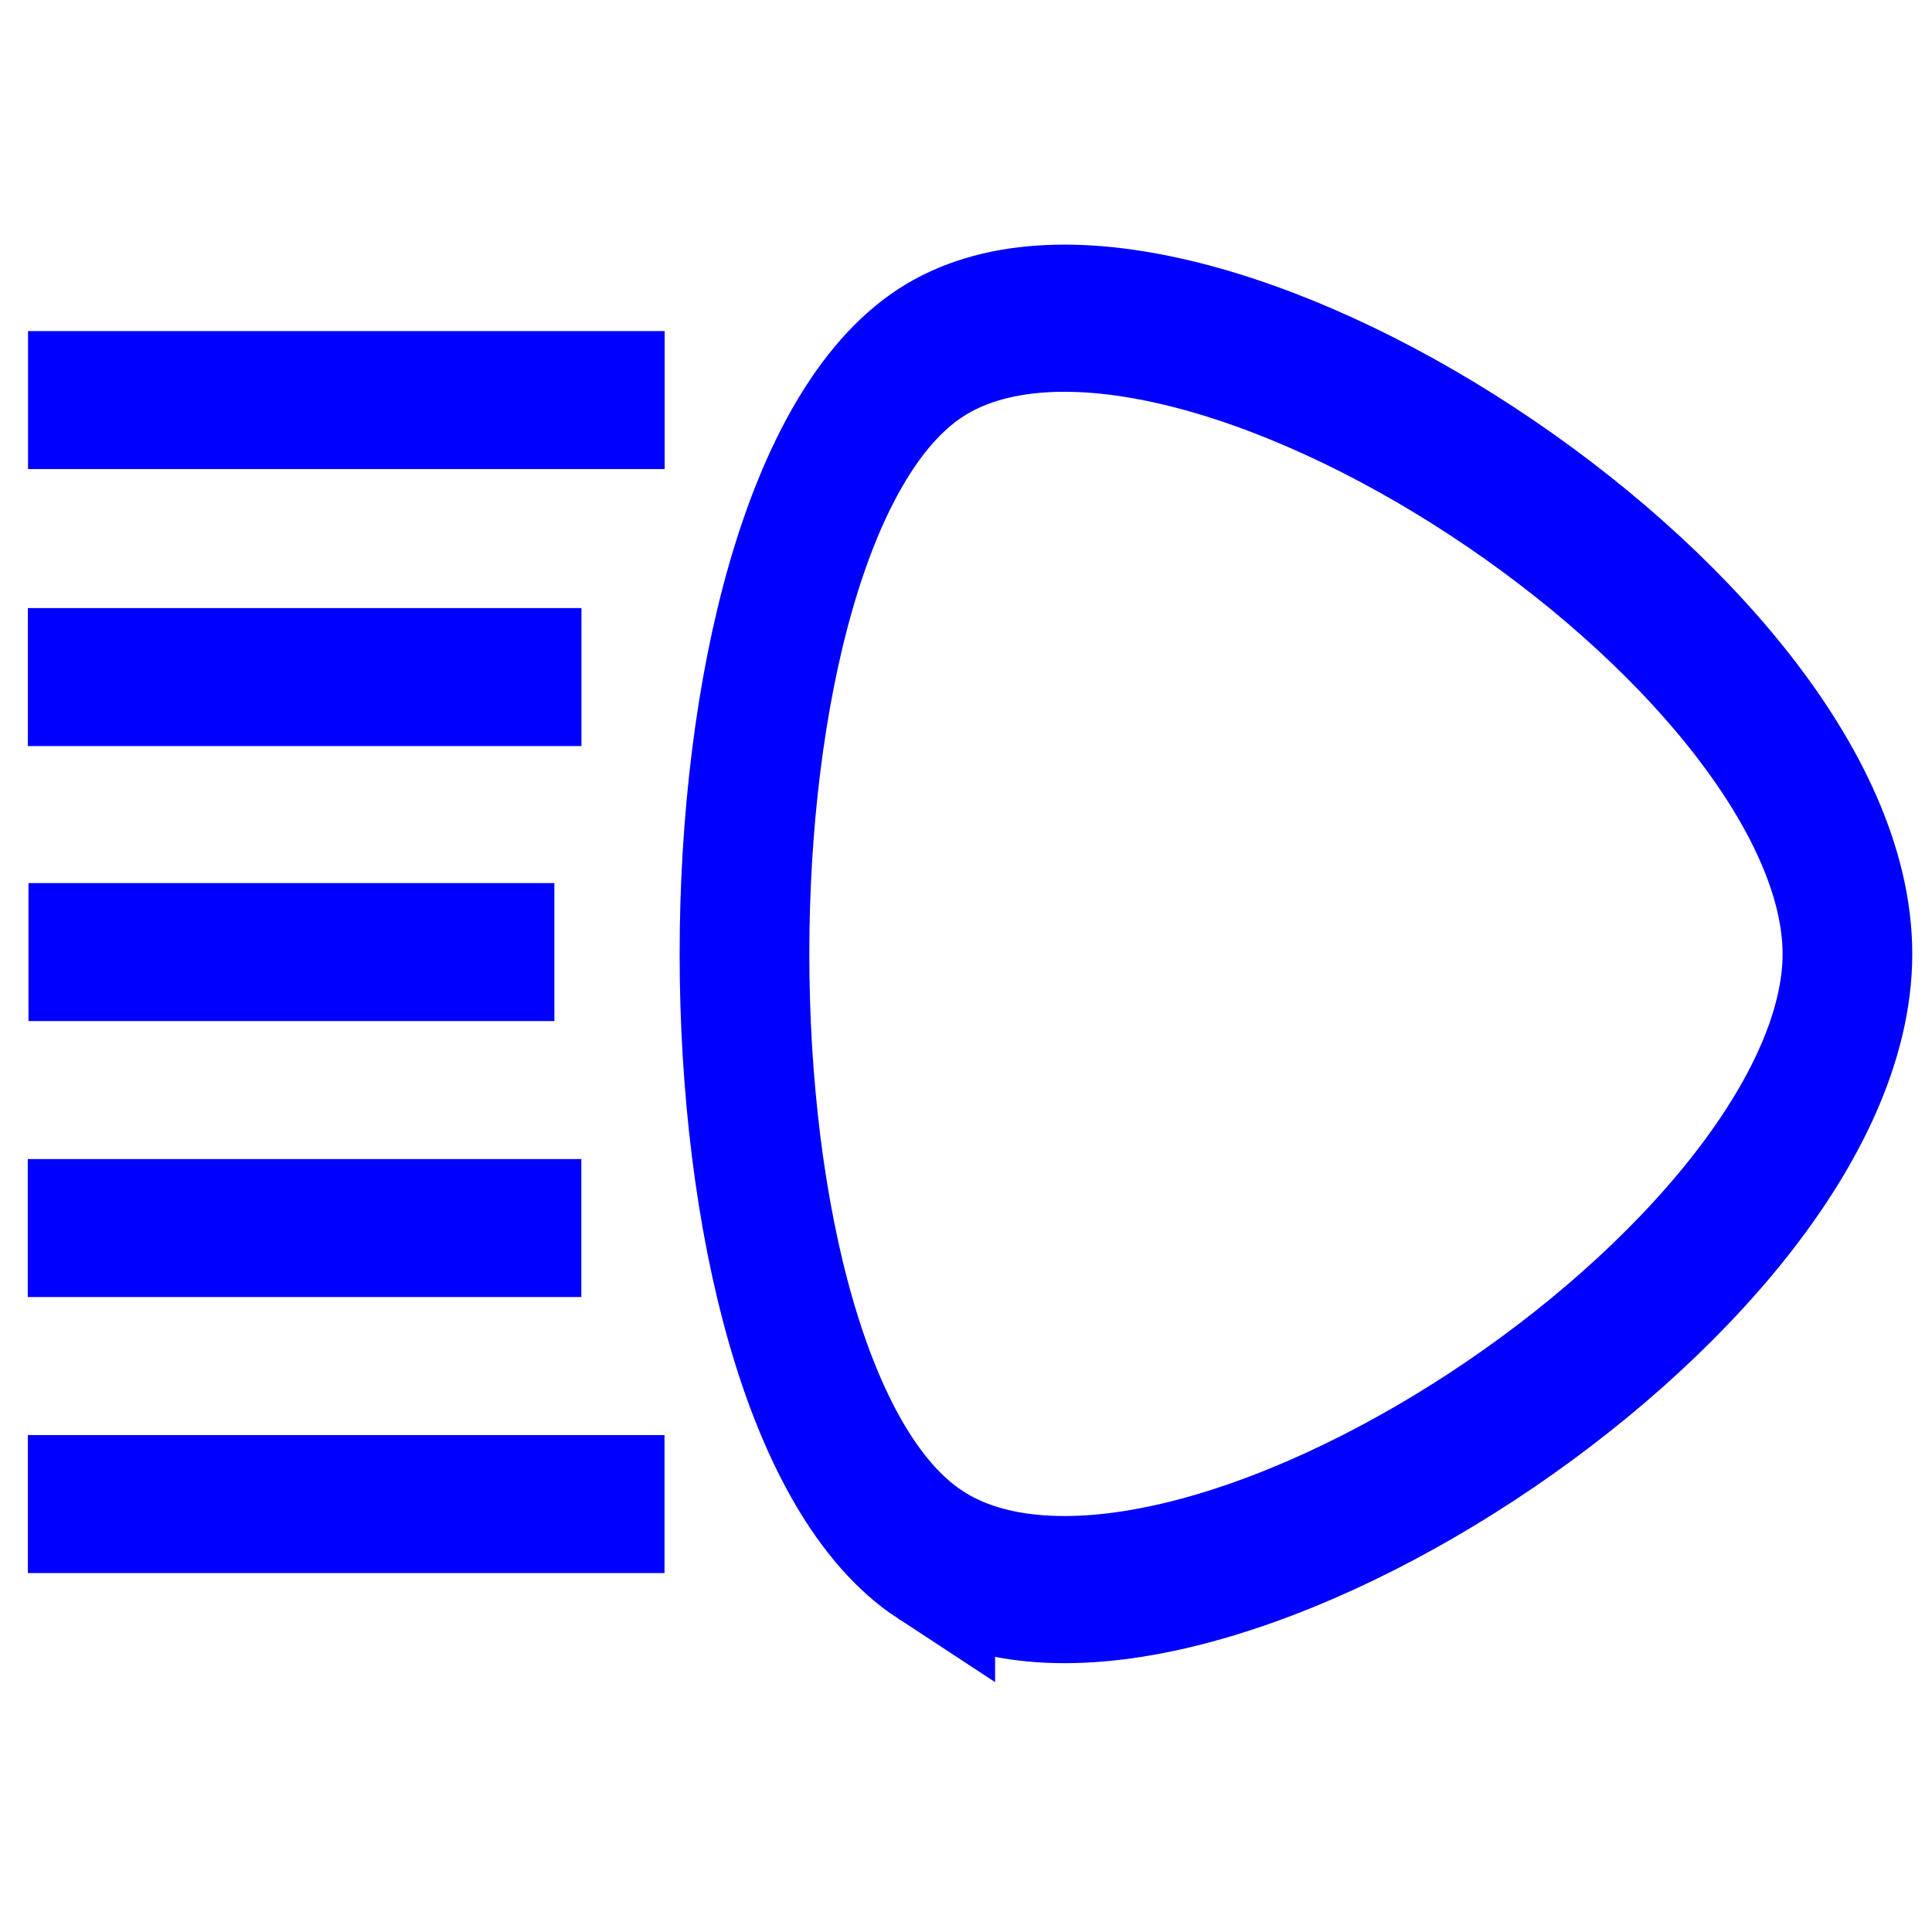 <?xml version="1.0" encoding="UTF-8" standalone="no"?>
<!-- Created with Inkscape (http://www.inkscape.org/) -->

<svg
   xmlns:dc="http://purl.org/dc/elements/1.1/"
   xmlns:cc="http://creativecommons.org/ns#"
   xmlns:rdf="http://www.w3.org/1999/02/22-rdf-syntax-ns#"
   xmlns:svg="http://www.w3.org/2000/svg"
   xmlns="http://www.w3.org/2000/svg"
   xmlns:sodipodi="http://sodipodi.sourceforge.net/DTD/sodipodi-0.dtd"
   xmlns:inkscape="http://www.inkscape.org/namespaces/inkscape"
   width="70"
   height="70"
   id="svg2"
   version="1.1"
   inkscape:version="0.48.0 r9654"
   sodipodi:docname="08.svg"
   inkscape:export-filename=".\08.png"
   inkscape:export-xdpi="90"
   inkscape:export-ydpi="90">
  <defs
     id="defs4">
    <clipPath
       id="clipId0">
      <path
         inkscape:connector-curvature="0"
         d="M 0,600 1000,600 1000,0 0,0 z"
         id="path7" />
    </clipPath>
    <clipPath
       id="clipId0-1">
      <path
         inkscape:connector-curvature="0"
         d="M 0,600 1000,600 1000,0 0,0 z"
         id="path7-7" />
    </clipPath>
    <clipPath
       id="clipId0-1-9">
      <path
         id="path7-7-4"
         d="M 0,600 1000,600 1000,0 0,0 z"
         inkscape:connector-curvature="0" />
    </clipPath>
    <clipPath
       id="clipId0-4">
      <path
         id="path7-0"
         d="M 0,600 1000,600 1000,0 0,0 z"
         inkscape:connector-curvature="0" />
    </clipPath>
  </defs>
  <sodipodi:namedview
     id="base"
     pagecolor="#ffffff"
     bordercolor="#666666"
     borderopacity="1.0"
     inkscape:pageopacity="0"
     inkscape:pageshadow="2"
     inkscape:zoom="8.0000002"
     inkscape:cx="51.937179"
     inkscape:cy="38.387357"
     inkscape:document-units="px"
     inkscape:current-layer="layer1"
     showgrid="true"
     units="mm"
     inkscape:window-width="1280"
     inkscape:window-height="906"
     inkscape:window-x="-4"
     inkscape:window-y="-4"
     inkscape:window-maximized="1"
     inkscape:snap-global="false"
     showguides="true"
     inkscape:guide-bbox="true">
    <inkscape:grid
       type="xygrid"
       id="grid4230"
       empspacing="5"
       visible="true"
       enabled="true"
       snapvisiblegridlinesonly="true" />
  </sodipodi:namedview>
  <g
     inkscape:label="Layer 1"
     inkscape:groupmode="layer"
     id="layer1"
     transform="translate(0,-982.362)">
    <path
       inkscape:connector-curvature="0"
       d="m 21.063,1024.357 0,4.999 -20.057,0 0,-4.999 20.057,0 z"
       style="fill:#0000ff;fill-opacity:1;fill-rule:evenodd;stroke:none"
       id="path1166" />
    <path
       inkscape:connector-curvature="0"
       d="m 1.01,1039.357 0,-4.999 23.066,0 0,4.999 -23.066,0 z"
       style="fill:#0000ff;fill-opacity:1;fill-rule:evenodd;stroke:none"
       id="path1168" />
    <path
       inkscape:connector-curvature="0"
       d="m 20.086,1014.358 0,4.999 -19.054,0 0,-4.999 19.054,0 z"
       style="fill:#0000ff;fill-opacity:1;fill-rule:evenodd;stroke:none"
       id="path1170" />
    <path
       inkscape:connector-curvature="0"
       d="m 21.067,1004.394 0,4.999 -20.057,0 0,-4.999 20.057,0 z"
       style="fill:#0000ff;fill-opacity:1;fill-rule:evenodd;stroke:none"
       id="path1172" />
    <path
       inkscape:connector-curvature="0"
       d="m 1.016,999.357 0,-4.999 23.066,0 0,4.999 -23.066,0 z"
       style="fill:#0000ff;fill-opacity:1;fill-rule:evenodd;stroke:none"
       id="path1174" />
    <path
       sodipodi:type="star"
       style="fill:none;stroke:#0000ff;stroke-width:1.155;stroke-linecap:butt;stroke-linejoin:miter;stroke-miterlimit:4;stroke-opacity:1;stroke-dasharray:none"
       id="path34811"
       sodipodi:sides="3"
       sodipodi:cx="126.74889"
       sodipodi:cy="262.17035"
       sodipodi:r1="5.445755"
       sodipodi:r2="2.7228775"
       sodipodi:arg1="0.52359878"
       sodipodi:arg2="1.5707963"
       inkscape:flatsided="true"
       inkscape:rounded="0.27"
       inkscape:randomized="0"
       d="m 131.465,264.893 c -1.273,2.206 -8.159,2.206 -9.432,0 -1.273,-2.206 2.169,-8.169 4.716,-8.169 2.547,0 5.99,5.963 4.716,8.169 z"
       transform="matrix(0,4.616,-4.068,0,1111.289,431.85)"
       inkscape:transform-center-x="-2.3882658" />
  </g>
</svg>
